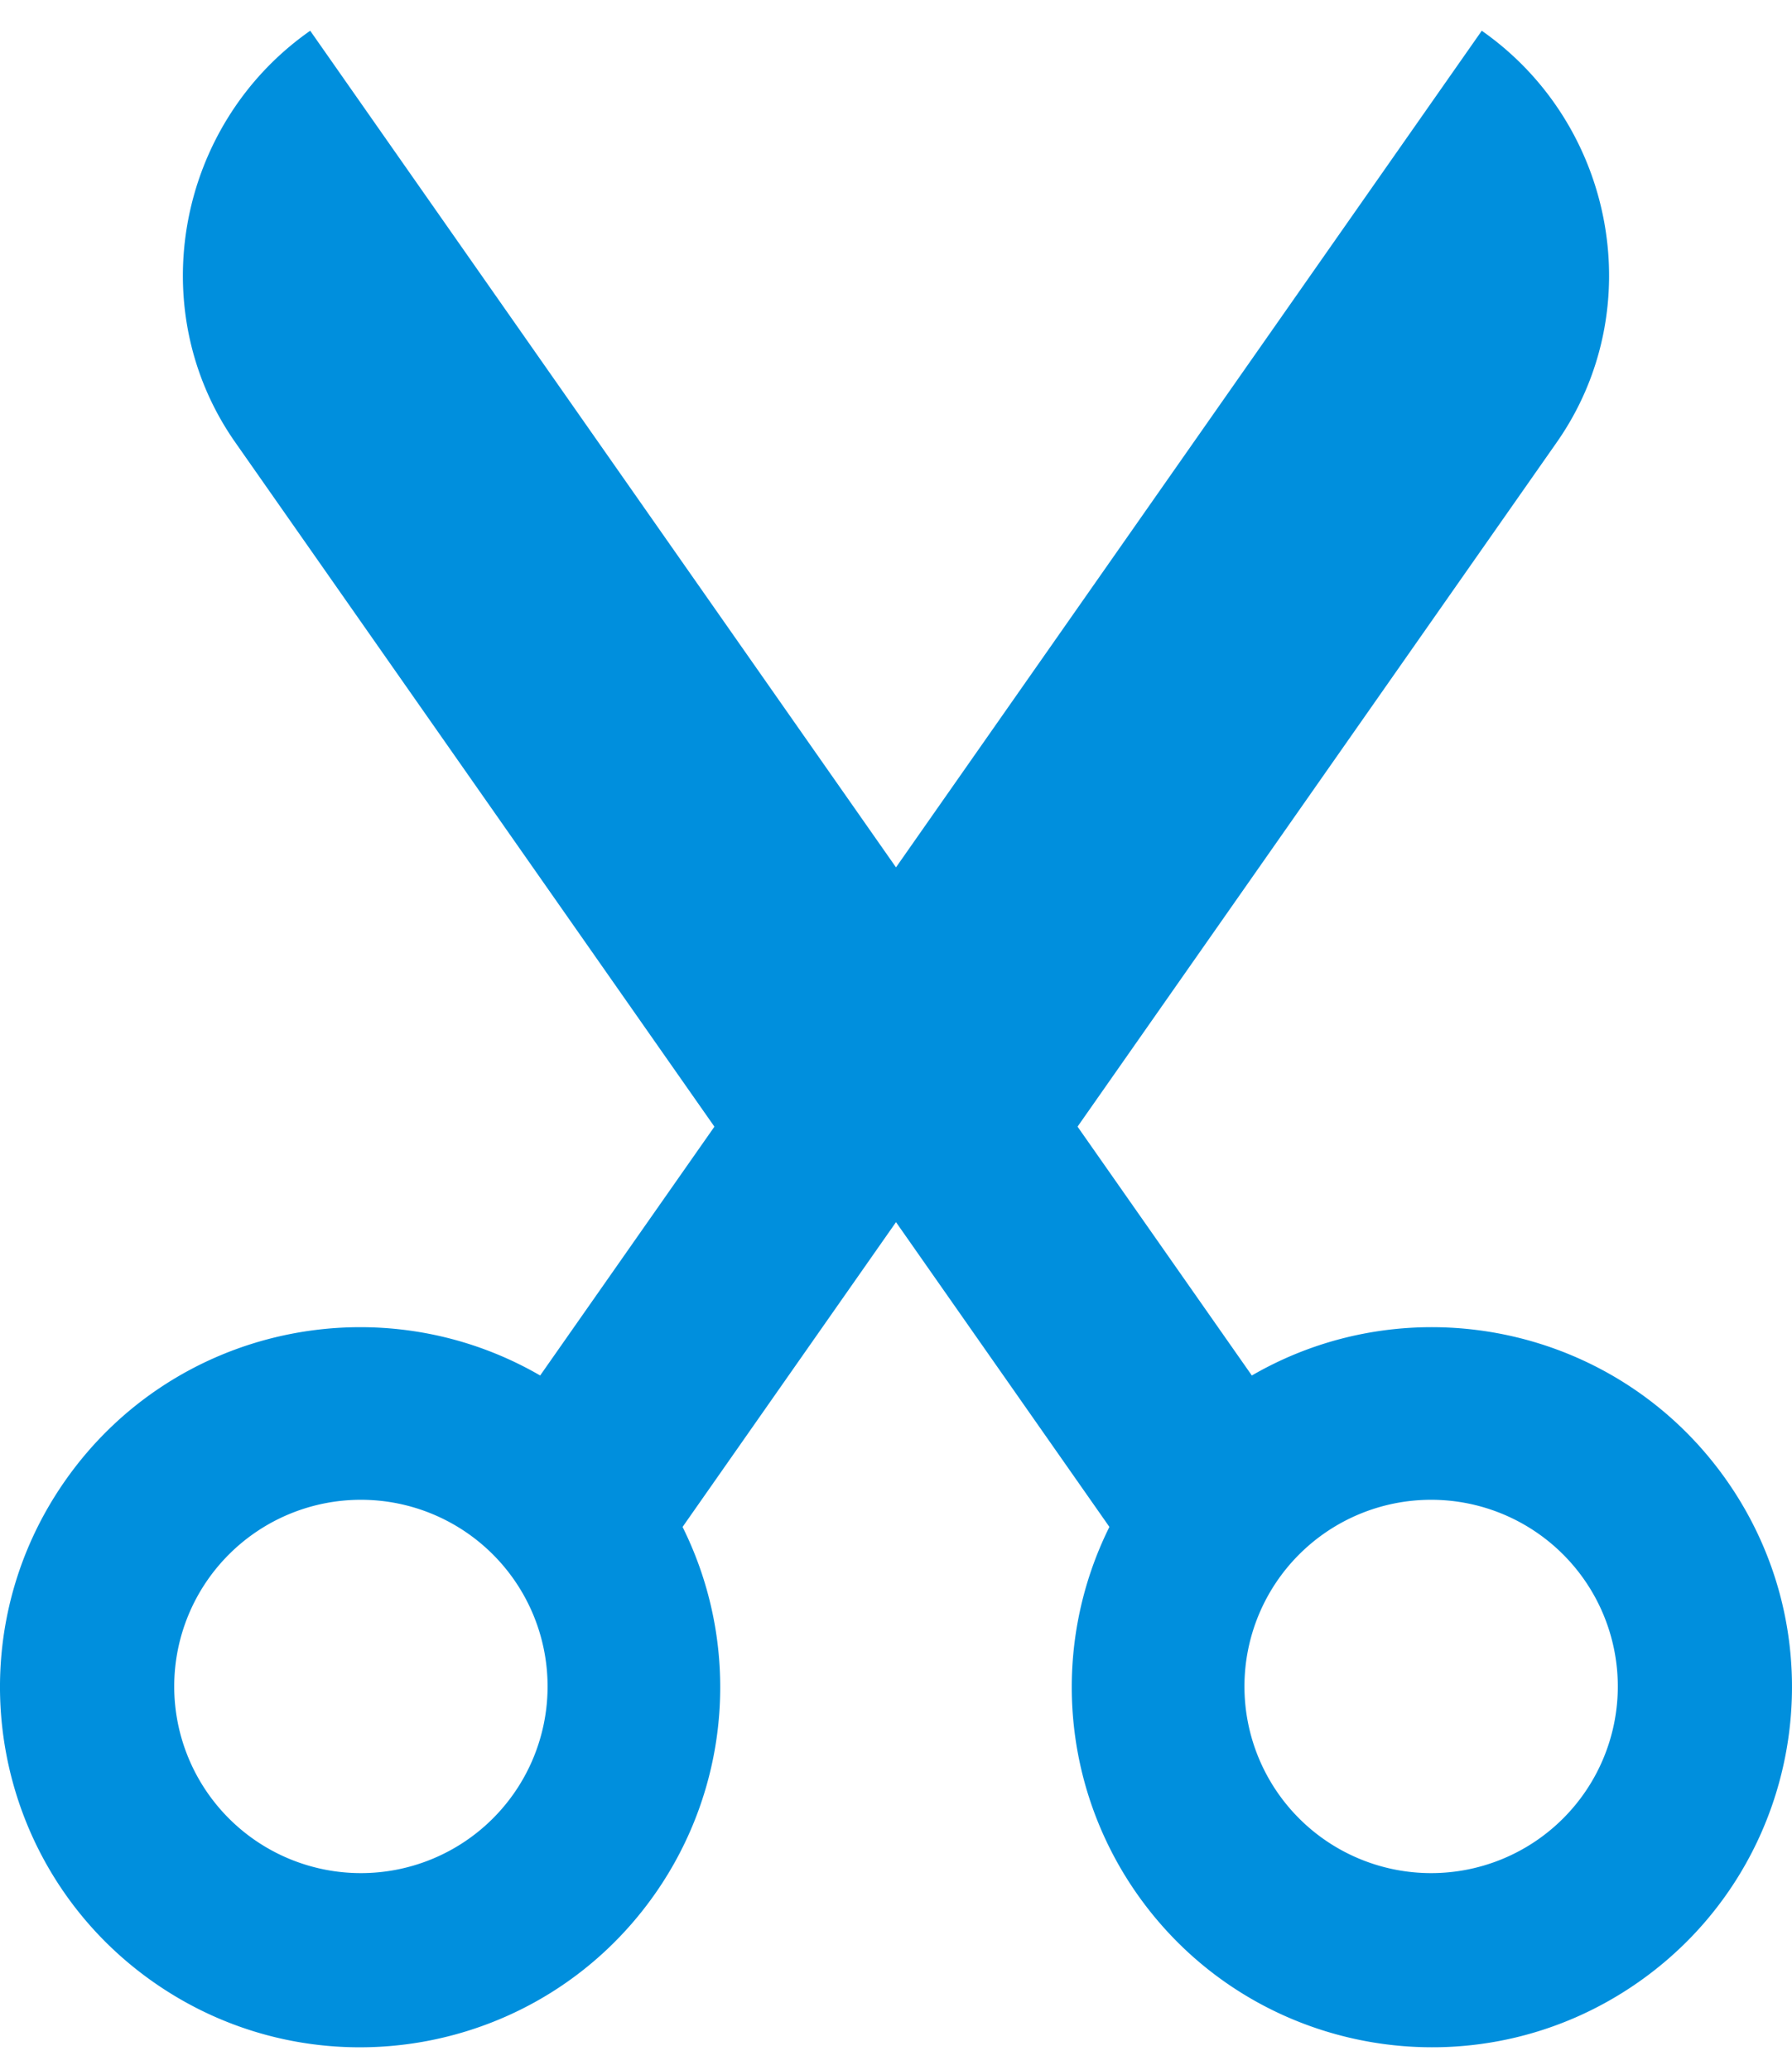 <svg width="58" height="67" fill="none" xmlns="http://www.w3.org/2000/svg"><path d="M10.04.995c-4.307 3.016-5.443 9.013-2.427 13.321l15.51 22.152-5.64 8.054c-5.178-2.999-11.879-1.588-15.375 3.406C-1.583 53.2-.302 60.466 4.97 64.159c5.273 3.691 12.54 2.411 16.232-2.862a11.651 11.651 0 00.89-11.873L29 39.558l6.907 9.865a11.655 11.655 0 00.89 11.873c3.693 5.273 10.96 6.553 16.232 2.862 5.273-3.693 6.554-10.959 2.862-16.231-3.496-4.993-10.196-6.404-15.374-3.405l-5.641-8.055 15.51-22.15c3.016-4.309 1.88-10.306-2.427-13.322L29 28.075 10.04.995zm7.683 53.592a6.042 6.042 0 11-12.084 0 6.042 6.042 0 0112.084 0zm34.639 0a6.042 6.042 0 11-12.084 0 6.042 6.042 0 0112.084 0z" fill="#008FDD"/></svg>